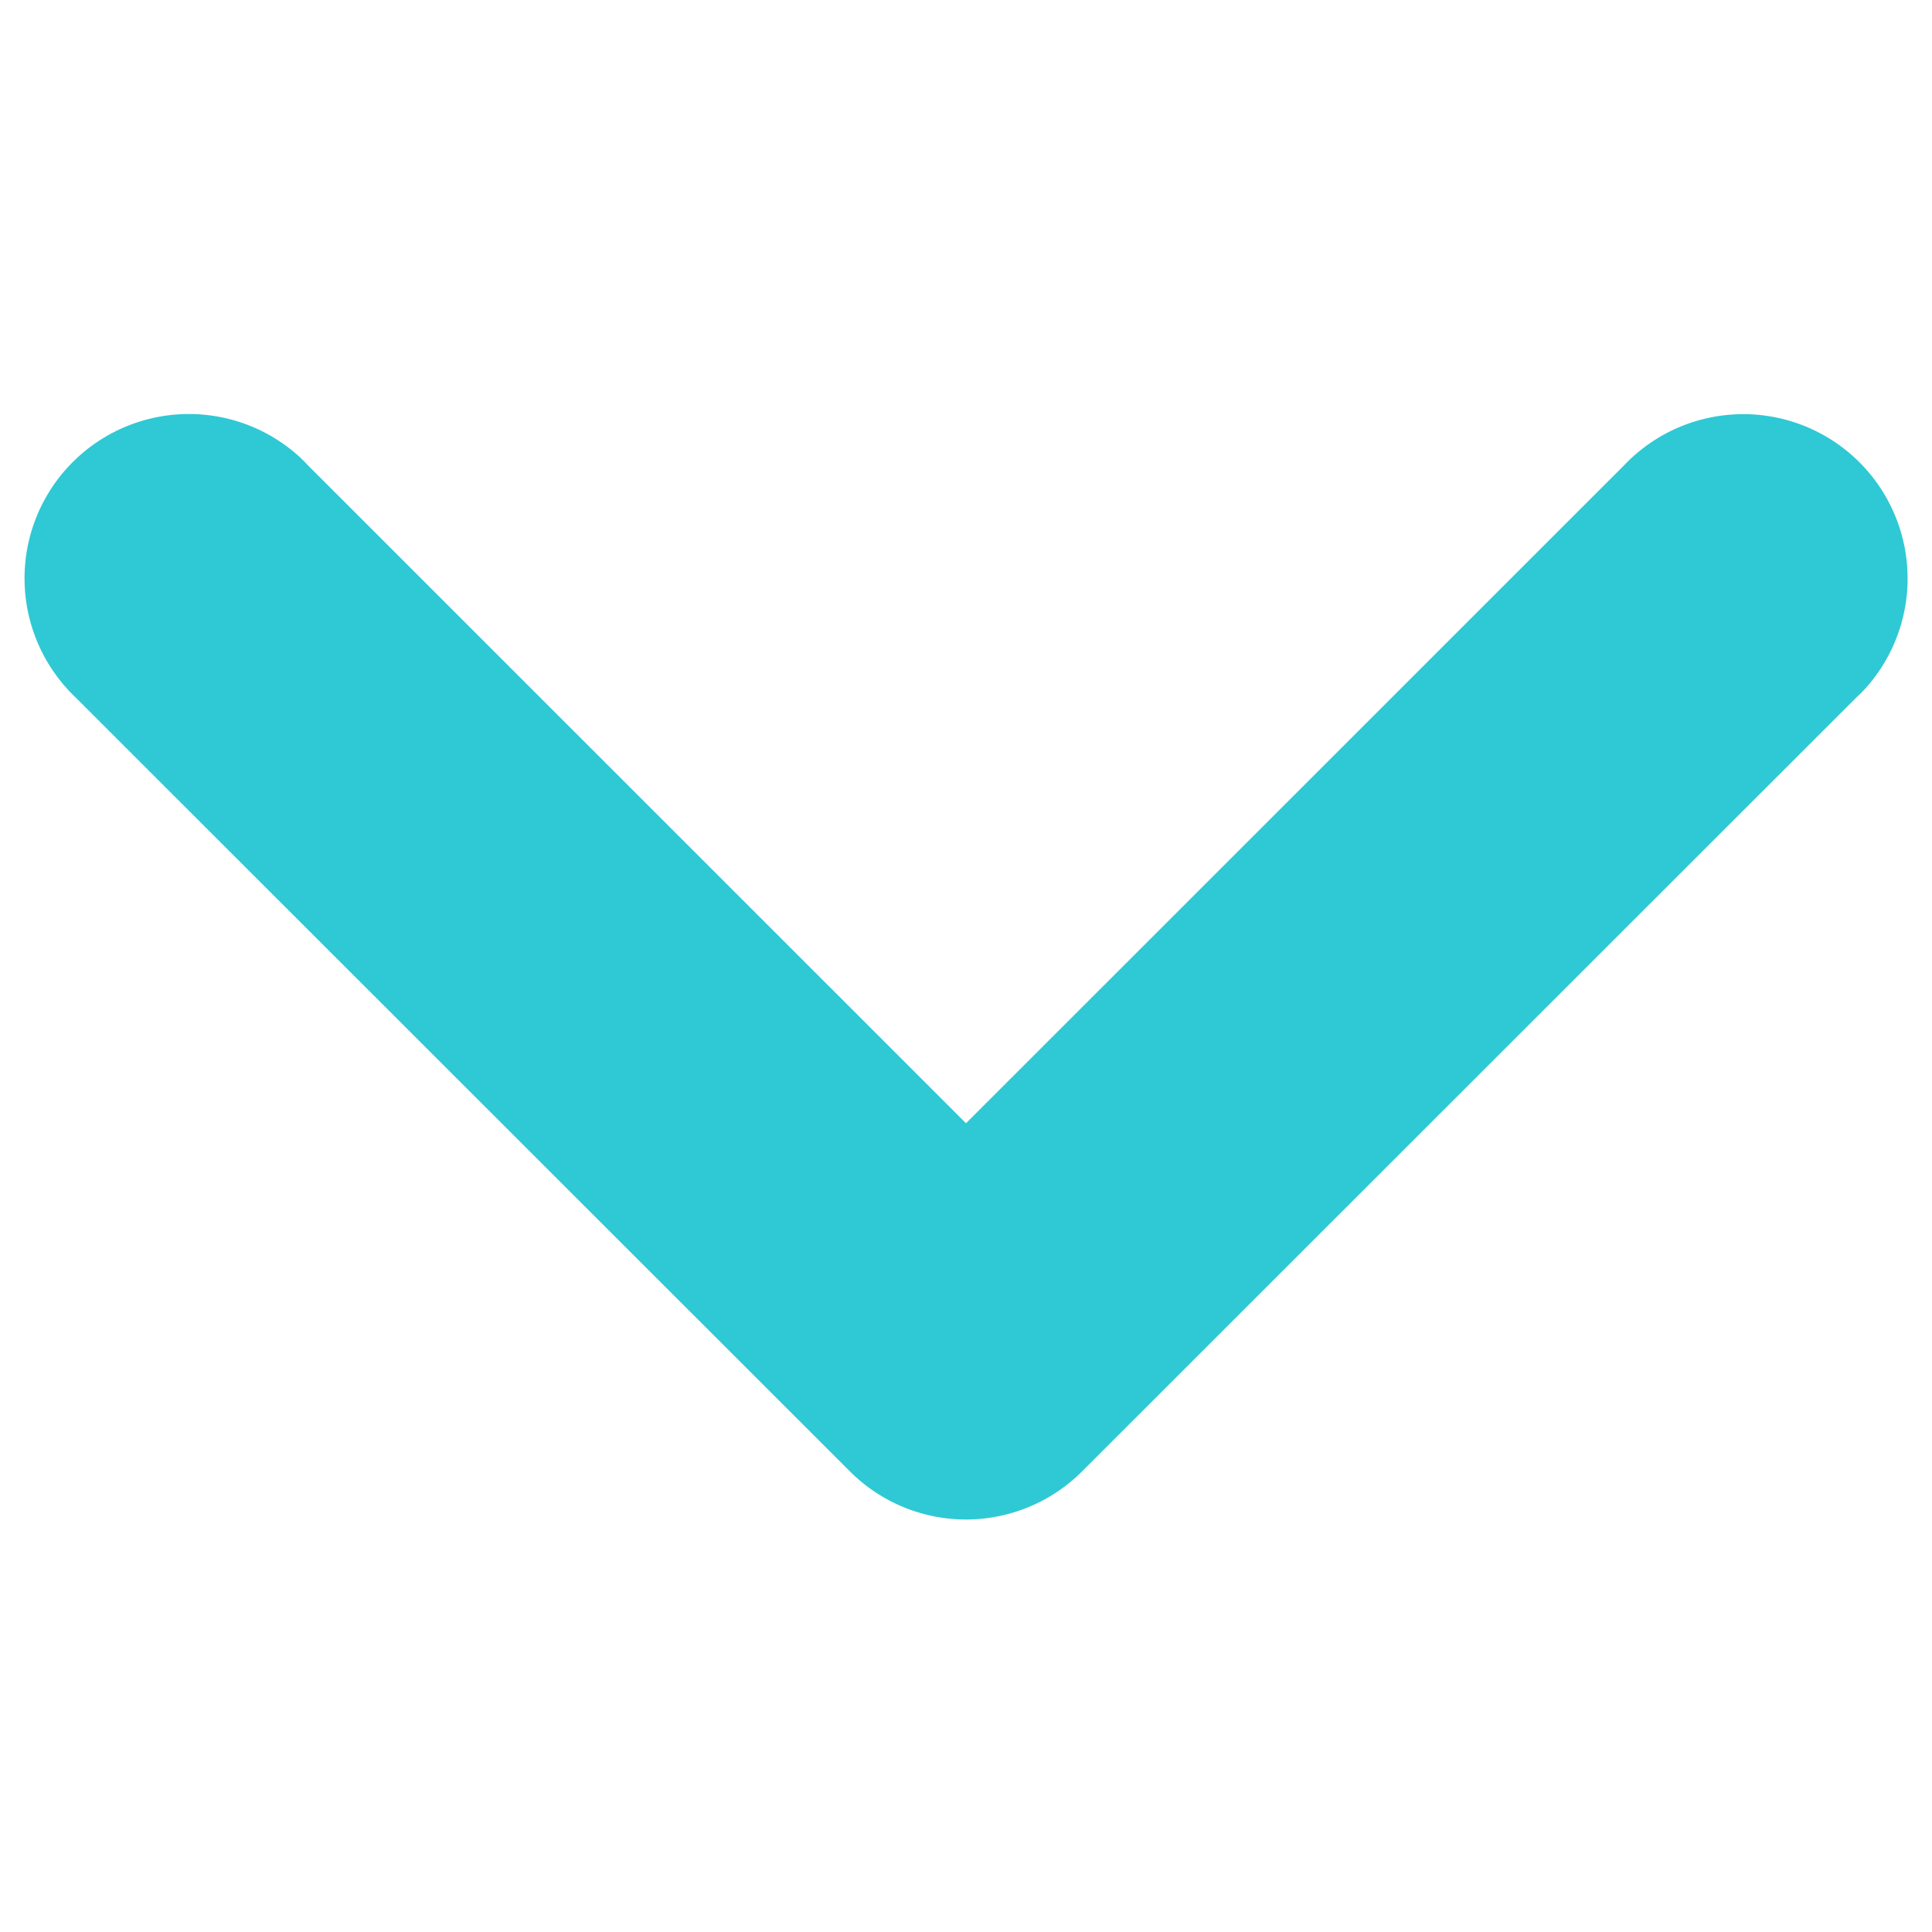 <svg data-name="Camada 1" xmlns="http://www.w3.org/2000/svg" viewBox="0 0 150 150"><path data-name="União 1" d="M84 114.25a12.74 12.74 0 0 1-18 0L5.85 54.13a12.76 12.76 0 0 1 17.34-18.72q.36.33.69.69L75 87.21l51.12-51.11a12.76 12.76 0 0 1 18.72 17.34q-.33.36-.69.69z" fill="#2ec9d4"/></svg>